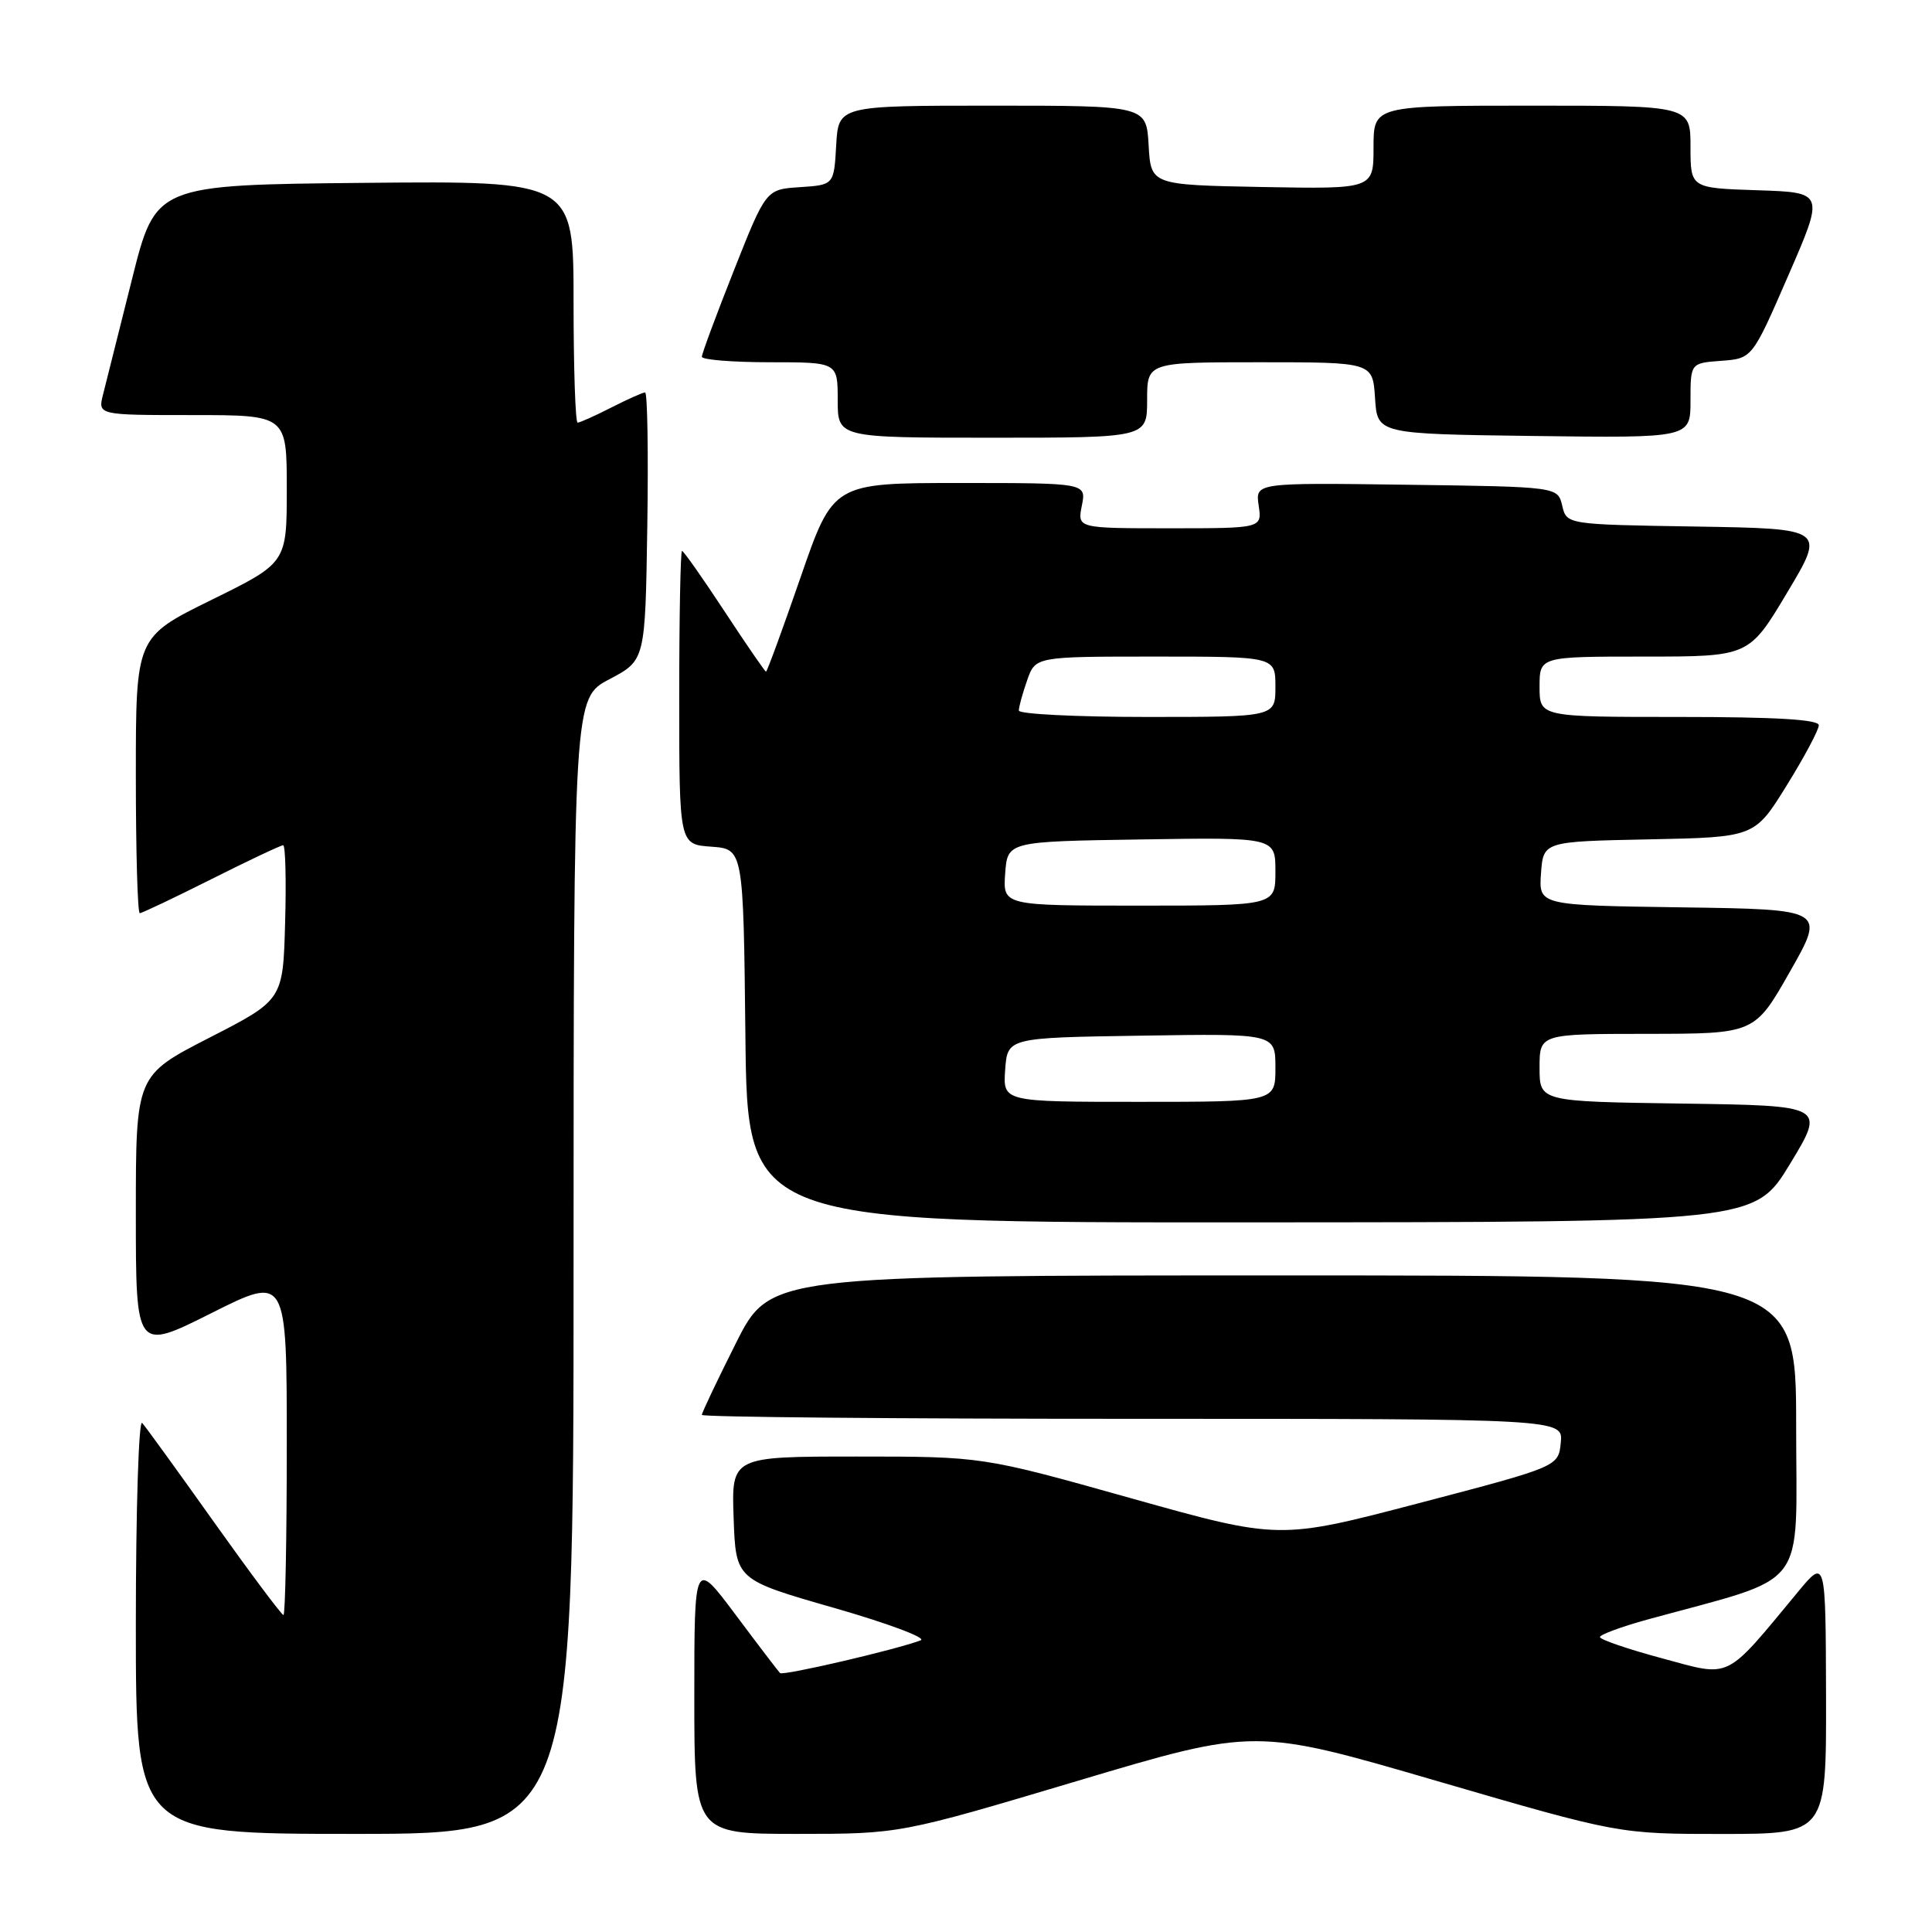 <?xml version="1.0" encoding="UTF-8" standalone="no"?>
<!DOCTYPE svg PUBLIC "-//W3C//DTD SVG 1.1//EN" "http://www.w3.org/Graphics/SVG/1.1/DTD/svg11.dtd" >
<svg xmlns="http://www.w3.org/2000/svg" xmlns:xlink="http://www.w3.org/1999/xlink" version="1.1" viewBox="0 0 256 256">
 <g >
 <path fill="currentColor"
d=" M 76.00 167.75 C 76.01 92.50 76.01 92.50 80.75 90.00 C 85.50 87.50 85.50 87.50 85.77 69.75 C 85.92 59.99 85.79 52.00 85.48 52.00 C 85.17 52.00 83.16 52.90 81.00 54.00 C 78.84 55.10 76.84 56.00 76.54 56.00 C 76.24 56.00 76.00 48.79 76.00 39.98 C 76.00 23.97 76.00 23.97 48.31 24.23 C 20.62 24.50 20.62 24.50 17.49 37.00 C 15.76 43.88 14.04 50.74 13.66 52.25 C 12.96 55.00 12.96 55.00 25.48 55.00 C 38.00 55.00 38.00 55.00 38.00 64.79 C 38.00 74.58 38.00 74.58 28.00 79.50 C 18.00 84.42 18.00 84.42 18.00 102.71 C 18.00 112.77 18.23 121.00 18.52 121.00 C 18.81 121.00 23.07 118.97 28.00 116.50 C 32.93 114.02 37.21 112.00 37.52 112.00 C 37.82 112.00 37.94 116.61 37.78 122.25 C 37.50 132.50 37.50 132.50 27.75 137.50 C 18.00 142.50 18.00 142.50 18.00 160.76 C 18.00 179.02 18.00 179.02 28.00 174.00 C 38.00 168.98 38.00 168.98 38.00 191.49 C 38.00 203.87 37.80 214.00 37.56 214.00 C 37.32 214.00 33.20 208.49 28.40 201.75 C 23.61 195.01 19.31 189.07 18.84 188.55 C 18.38 188.03 18.00 200.07 18.00 215.30 C 18.00 243.00 18.00 243.00 47.00 243.00 C 76.00 243.00 76.00 243.00 76.00 167.75 Z  M 142.77 235.98 C 166.31 228.96 166.31 228.96 190.40 235.99 C 214.50 243.01 214.50 243.01 228.25 243.01 C 242.00 243.00 242.00 243.00 241.96 224.75 C 241.91 206.50 241.91 206.50 238.21 210.97 C 228.45 222.75 229.49 222.24 220.25 219.74 C 215.71 218.52 212.00 217.25 212.00 216.92 C 212.00 216.60 214.81 215.56 218.25 214.61 C 239.95 208.65 238.00 211.18 238.00 188.96 C 238.00 169.00 238.00 169.00 170.01 169.00 C 102.02 169.00 102.02 169.00 97.51 177.98 C 95.03 182.92 93.00 187.19 93.00 187.48 C 93.00 187.77 118.68 188.00 150.06 188.00 C 207.13 188.00 207.13 188.00 206.81 191.16 C 206.50 194.33 206.50 194.33 188.00 199.18 C 169.50 204.03 169.50 204.03 149.85 198.52 C 130.20 193.00 130.20 193.00 113.56 193.00 C 96.92 193.00 96.92 193.00 97.21 201.16 C 97.50 209.32 97.50 209.32 110.50 213.05 C 117.65 215.10 122.83 217.04 122.00 217.35 C 118.78 218.58 103.75 222.08 103.36 221.69 C 103.13 221.46 100.48 217.99 97.47 213.96 C 92.00 206.65 92.00 206.65 92.00 224.82 C 92.00 243.00 92.00 243.00 105.62 243.00 C 119.24 243.00 119.24 243.00 142.77 235.98 Z  M 237.19 154.22 C 241.87 146.50 241.87 146.50 222.94 146.23 C 204.00 145.96 204.00 145.96 204.00 141.48 C 204.00 137.00 204.00 137.00 218.25 136.99 C 232.50 136.98 232.50 136.98 237.18 128.74 C 241.87 120.50 241.87 120.50 222.88 120.23 C 203.89 119.96 203.89 119.96 204.19 115.73 C 204.50 111.50 204.50 111.50 218.50 111.22 C 232.50 110.94 232.50 110.94 236.75 104.07 C 239.09 100.30 241.00 96.71 241.00 96.10 C 241.00 95.34 235.31 95.00 222.50 95.00 C 204.00 95.00 204.00 95.00 204.00 91.00 C 204.00 87.00 204.00 87.00 217.87 87.00 C 231.75 87.00 231.75 87.00 236.81 78.52 C 241.88 70.05 241.88 70.05 224.73 69.77 C 207.59 69.50 207.59 69.50 207.00 67.00 C 206.41 64.50 206.41 64.50 186.38 64.23 C 166.34 63.96 166.34 63.96 166.78 66.98 C 167.23 70.00 167.23 70.00 154.99 70.00 C 142.75 70.00 142.75 70.00 143.35 67.00 C 143.95 64.00 143.95 64.00 127.18 64.00 C 110.40 64.00 110.40 64.00 106.08 76.50 C 103.70 83.38 101.64 89.00 101.50 89.00 C 101.37 89.00 98.89 85.40 96.00 81.00 C 93.11 76.60 90.58 73.00 90.37 73.00 C 90.17 73.00 90.00 81.75 90.00 92.44 C 90.00 111.89 90.00 111.89 94.25 112.19 C 98.50 112.50 98.50 112.50 98.77 137.25 C 99.03 162.00 99.03 162.00 165.77 161.97 C 232.50 161.94 232.50 161.94 237.19 154.22 Z  M 152.00 53.00 C 152.00 48.00 152.00 48.00 166.95 48.00 C 181.89 48.00 181.89 48.00 182.20 52.75 C 182.50 57.50 182.50 57.50 203.25 57.77 C 224.00 58.04 224.00 58.04 224.00 53.08 C 224.00 48.11 224.00 48.11 228.09 47.81 C 232.18 47.50 232.18 47.50 236.96 36.50 C 241.75 25.50 241.75 25.50 232.88 25.21 C 224.00 24.92 224.00 24.92 224.00 19.46 C 224.00 14.00 224.00 14.00 203.00 14.00 C 182.00 14.00 182.00 14.00 182.00 19.53 C 182.00 25.05 182.00 25.05 167.25 24.78 C 152.50 24.50 152.50 24.50 152.20 19.25 C 151.90 14.00 151.90 14.00 131.50 14.00 C 111.10 14.00 111.10 14.00 110.80 19.25 C 110.50 24.50 110.50 24.50 106.00 24.80 C 101.50 25.09 101.50 25.09 97.25 35.82 C 94.91 41.72 93.00 46.87 93.00 47.27 C 93.00 47.67 97.05 48.00 102.00 48.00 C 111.00 48.00 111.00 48.00 111.00 53.00 C 111.00 58.00 111.00 58.00 131.50 58.00 C 152.00 58.00 152.00 58.00 152.00 53.00 Z  M 133.19 141.75 C 133.50 137.50 133.50 137.50 151.25 137.23 C 169.00 136.95 169.00 136.95 169.00 141.48 C 169.00 146.00 169.00 146.00 150.94 146.00 C 132.89 146.00 132.89 146.00 133.19 141.75 Z  M 133.19 115.75 C 133.50 111.50 133.50 111.50 151.25 111.23 C 169.00 110.95 169.00 110.95 169.00 115.48 C 169.00 120.00 169.00 120.00 150.94 120.00 C 132.89 120.00 132.89 120.00 133.19 115.75 Z  M 135.00 94.15 C 135.00 93.68 135.49 91.88 136.10 90.15 C 137.20 87.00 137.20 87.00 153.10 87.00 C 169.00 87.00 169.00 87.00 169.00 91.00 C 169.00 95.00 169.00 95.00 152.00 95.00 C 142.65 95.00 135.00 94.62 135.00 94.15 Z "/>
</g>
</svg>